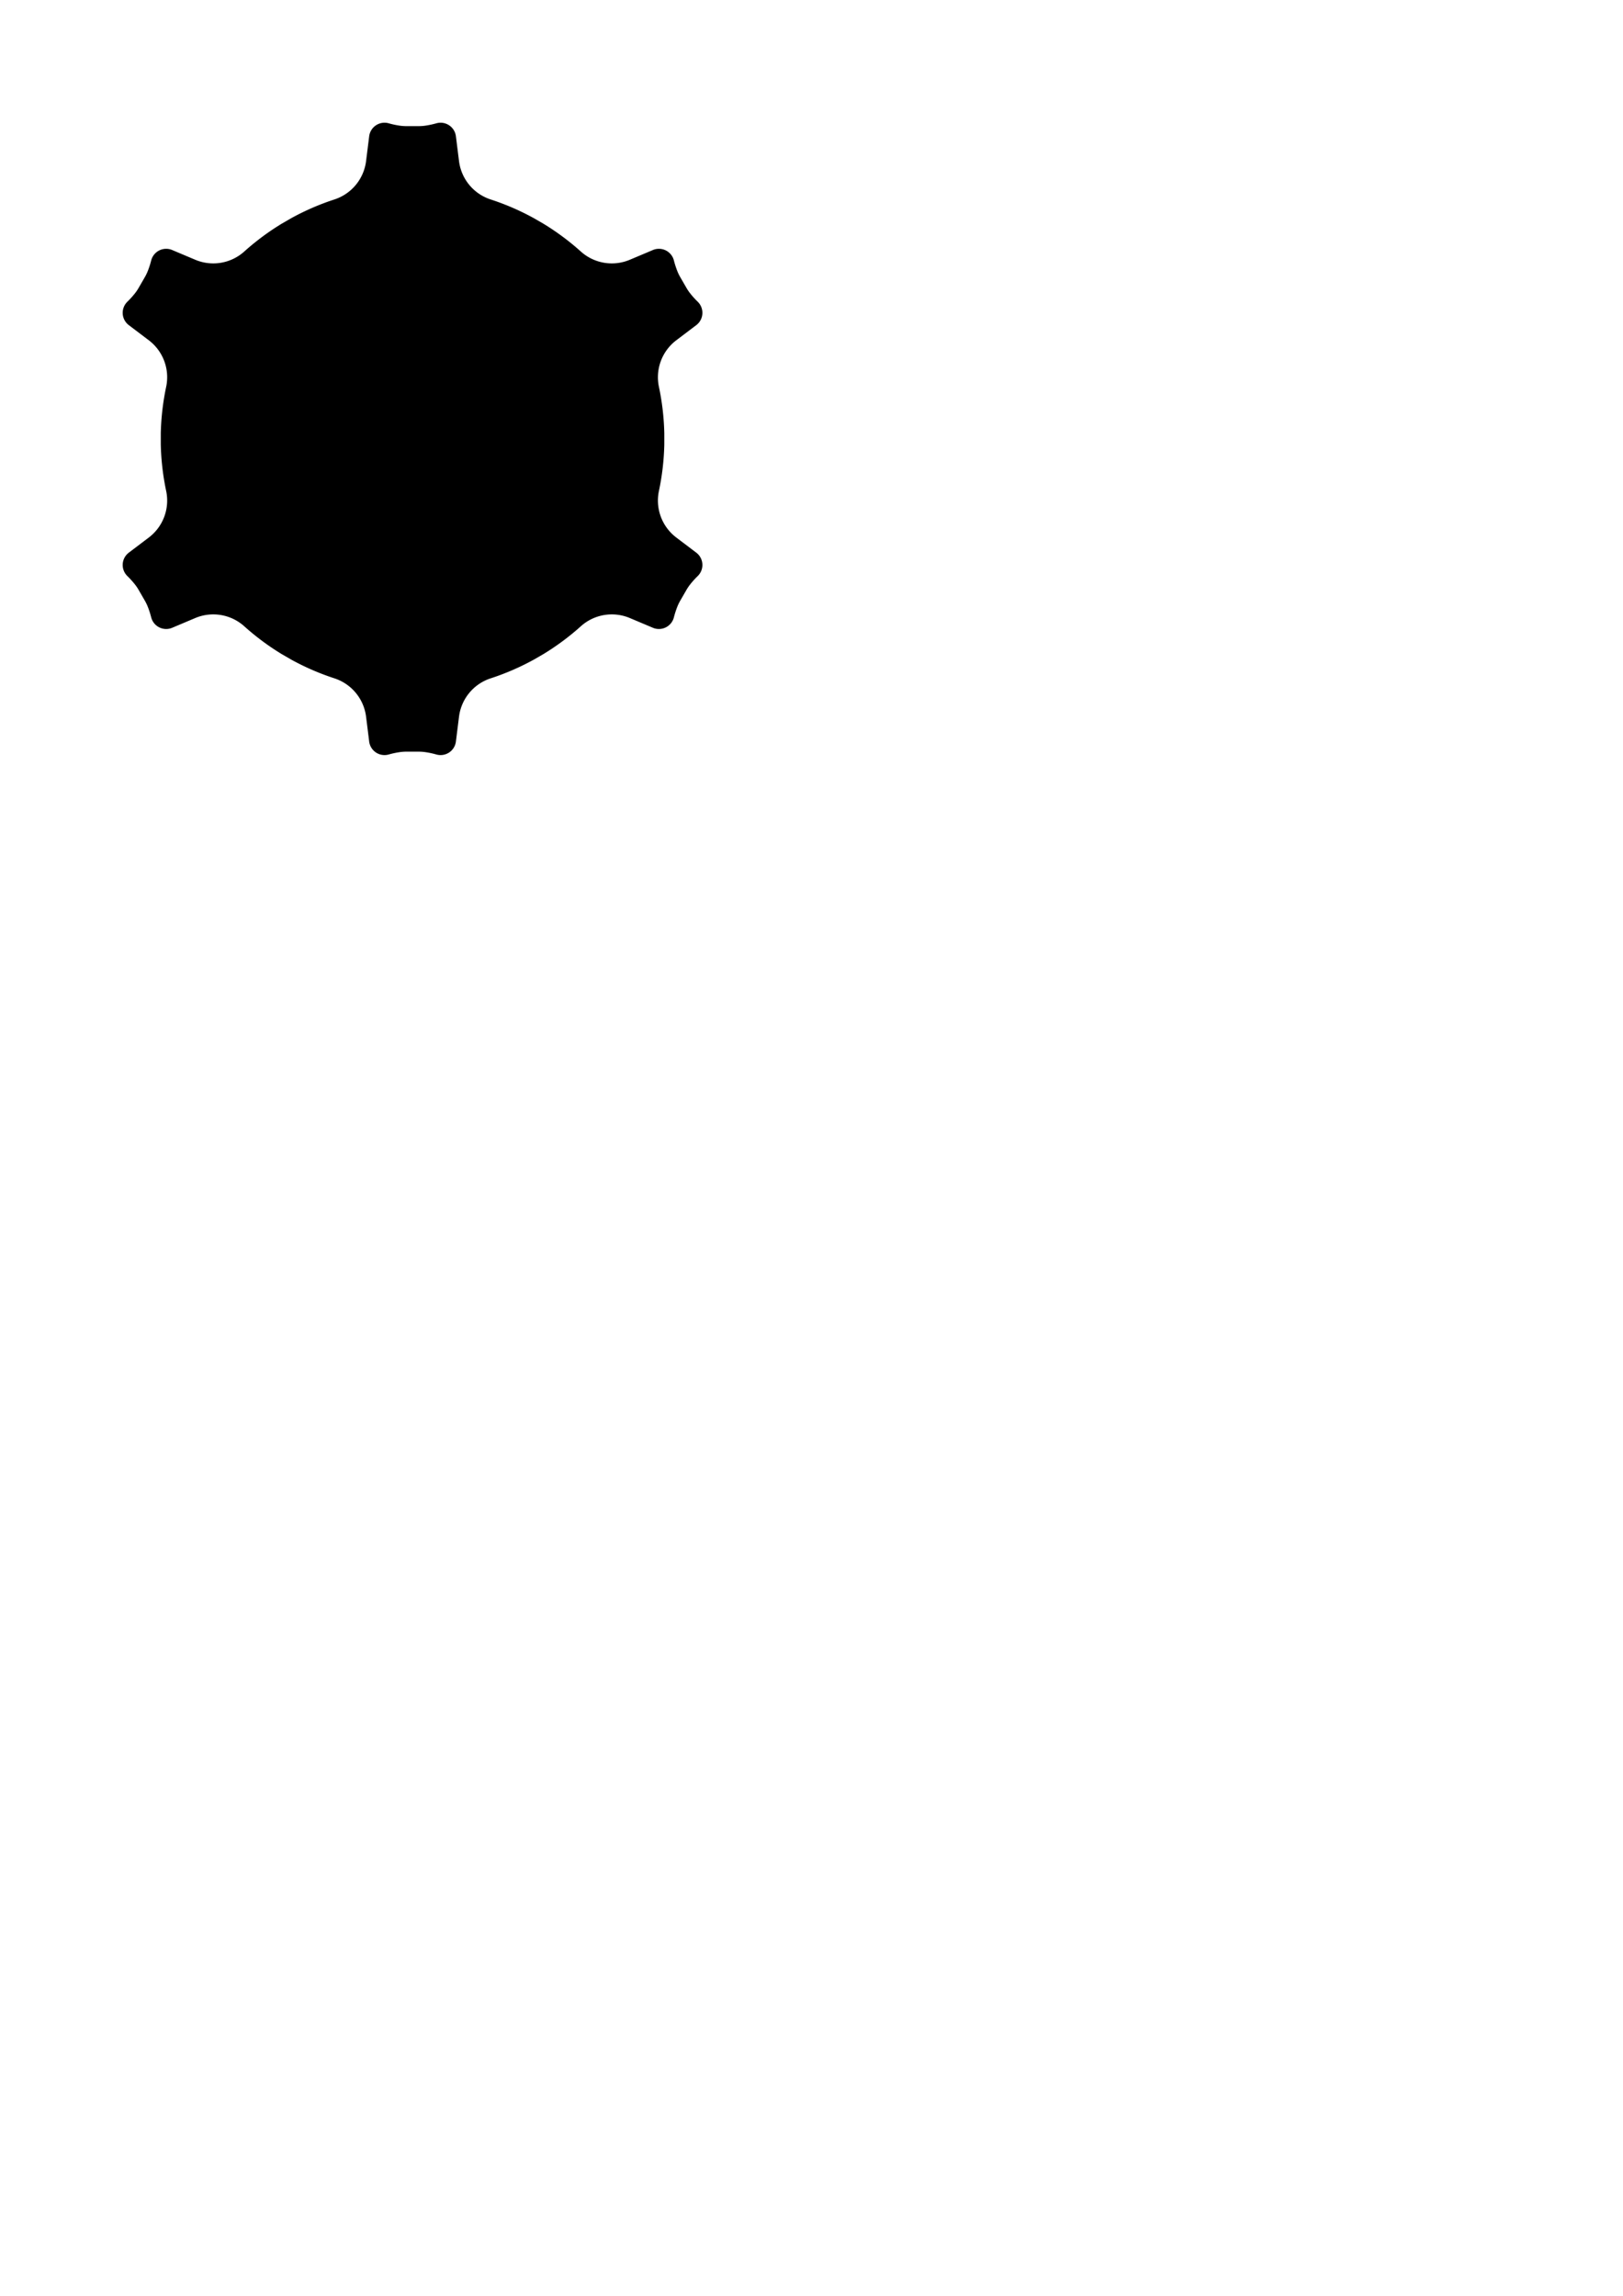 <?xml version="1.0" encoding="UTF-8" standalone="no"?>
<!-- 2023-06-11 15:25:22 Generated by QCAD 3.27.1 SVG Exporter -->

<svg
   width="210mm"
   height="297mm"
   viewBox="-37.504 -40.903 210 297"
   version="1.1"
   style="fill:none;stroke-linecap:round;stroke-linejoin:round"
   id="svg6"
   sodipodi:docname="pattern.svg"
   inkscape:version="1.2.2 (732a01da63, 2022-12-09)"
   xmlns:inkscape="http://www.inkscape.org/namespaces/inkscape"
   xmlns:sodipodi="http://sodipodi.sourceforge.net/DTD/sodipodi-0.dtd"
   xmlns="http://www.w3.org/2000/svg"
   xmlns:svg="http://www.w3.org/2000/svg">
  <defs
     id="defs10" />
  <sodipodi:namedview
     id="namedview8"
     pagecolor="#ffffff"
     bordercolor="#000000"
     borderopacity="0.25"
     inkscape:showpageshadow="2"
     inkscape:pageopacity="0.0"
     inkscape:pagecheckerboard="0"
     inkscape:deskcolor="#d1d1d1"
     inkscape:document-units="mm"
     showgrid="false"
     inkscape:zoom="0.65818279"
     inkscape:cx="300.82829"
     inkscape:cy="529.48817"
     inkscape:window-width="1920"
     inkscape:window-height="1001"
     inkscape:window-x="-9"
     inkscape:window-y="-9"
     inkscape:window-maximized="1"
     inkscape:current-layer="svg6" />
  <path
     d="m 18.957,-24.952 a 11.333,11.333 0 0 1 -1.382,0.299 6,6 0 0 1 -0.9,0.068 h -1.6 a 6,6 0 0 1 -0.9,-0.068 11.333,11.333 0 0 1 -1.382,-0.299 2,2 0 0 0 -2.529,1.677 l -0.402,3.214 a 6,6 0 0 1 -4.093,4.96 32.583,32.583 0 0 0 -5.545,2.398 l -1.273,0.735 a 32.583,32.583 0 0 0 -4.85,3.603 6,6 0 0 1 -6.342,1.065 l -2.985,-1.259 a 2,2 0 0 0 -2.716,1.351 11.333,11.333 0 0 1 -0.432,1.347 6,6 0 0 1 -0.391,0.813 l -0.8,1.386 a 6,6 0 0 1 -0.509,0.746 11.333,11.333 0 0 1 -0.95,1.048 2,2 0 0 0 0.188,3.028 l 2.583,1.955 a 6,6 0 0 1 2.249,6.024 32.583,32.583 0 0 0 -0.696,6.001 v 1.47 a 32.583,32.583 0 0 0 0.696,6.002 6,6 0 0 1 -2.249,6.024 l -2.583,1.955 a 2,2 0 0 0 -0.188,3.028 11.333,11.333 0 0 1 0.95,1.048 6,6 0 0 1 0.509,0.746 l 0.8,1.386 a 6,6 0 0 1 0.391,0.813 11.333,11.333 0 0 1 0.432,1.347 2,2 0 0 0 2.716,1.351 l 2.985,-1.259 a 6,6 0 0 1 6.342,1.065 32.583,32.583 0 0 0 4.85,3.603 l 1.273,0.735 a 32.583,32.583 0 0 0 5.545,2.398 6,6 0 0 1 4.093,4.96 l 0.402,3.214 a 2,2 0 0 0 2.529,1.677 11.333,11.333 0 0 1 1.382,-0.299 6,6 0 0 1 0.9,-0.068 h 1.6 a 6,6 0 0 1 0.9,0.068 11.333,11.333 0 0 1 1.382,0.299 2,2 0 0 0 2.529,-1.677 l 0.402,-3.214 a 6,6 0 0 1 4.093,-4.96 32.583,32.583 0 0 0 5.545,-2.398 l 1.273,-0.735 a 32.583,32.583 0 0 0 4.85,-3.603 6,6 0 0 1 6.342,-1.065 l 2.985,1.259 a 2,2 0 0 0 2.716,-1.351 11.333,11.333 0 0 1 0.432,-1.347 6,6 0 0 1 0.391,-0.813 l 0.8,-1.386 a 6,6 0 0 1 0.509,-0.746 11.333,11.333 0 0 1 0.95,-1.048 2,2 0 0 0 -0.188,-3.028 l -2.583,-1.955 a 6,6 0 0 1 -2.249,-6.024 32.583,32.583 0 0 0 0.696,-6.002 v -1.47 a 32.583,32.583 0 0 0 -0.696,-6.001 6,6 0 0 1 2.249,-6.024 l 2.583,-1.955 a 2,2 0 0 0 0.188,-3.028 11.333,11.333 0 0 1 -0.95,-1.048 6,6 0 0 1 -0.509,-0.746 l -0.8,-1.386 a 6,6 0 0 1 -0.391,-0.813 11.333,11.333 0 0 1 -0.432,-1.347 2,2 0 0 0 -2.716,-1.351 l -2.985,1.259 a 6,6 0 0 1 -6.342,-1.065 32.583,32.583 0 0 0 -4.85,-3.603 l -1.273,-0.735 a 32.583,32.583 0 0 0 -5.545,-2.398 6,6 0 0 1 -4.093,-4.96 l -0.402,-3.214 a 2,2 0 0 0 -2.529,-1.677"
     style="fill:#000000;stroke:none;stroke-width:0.25"
     id="path2" />
</svg>
